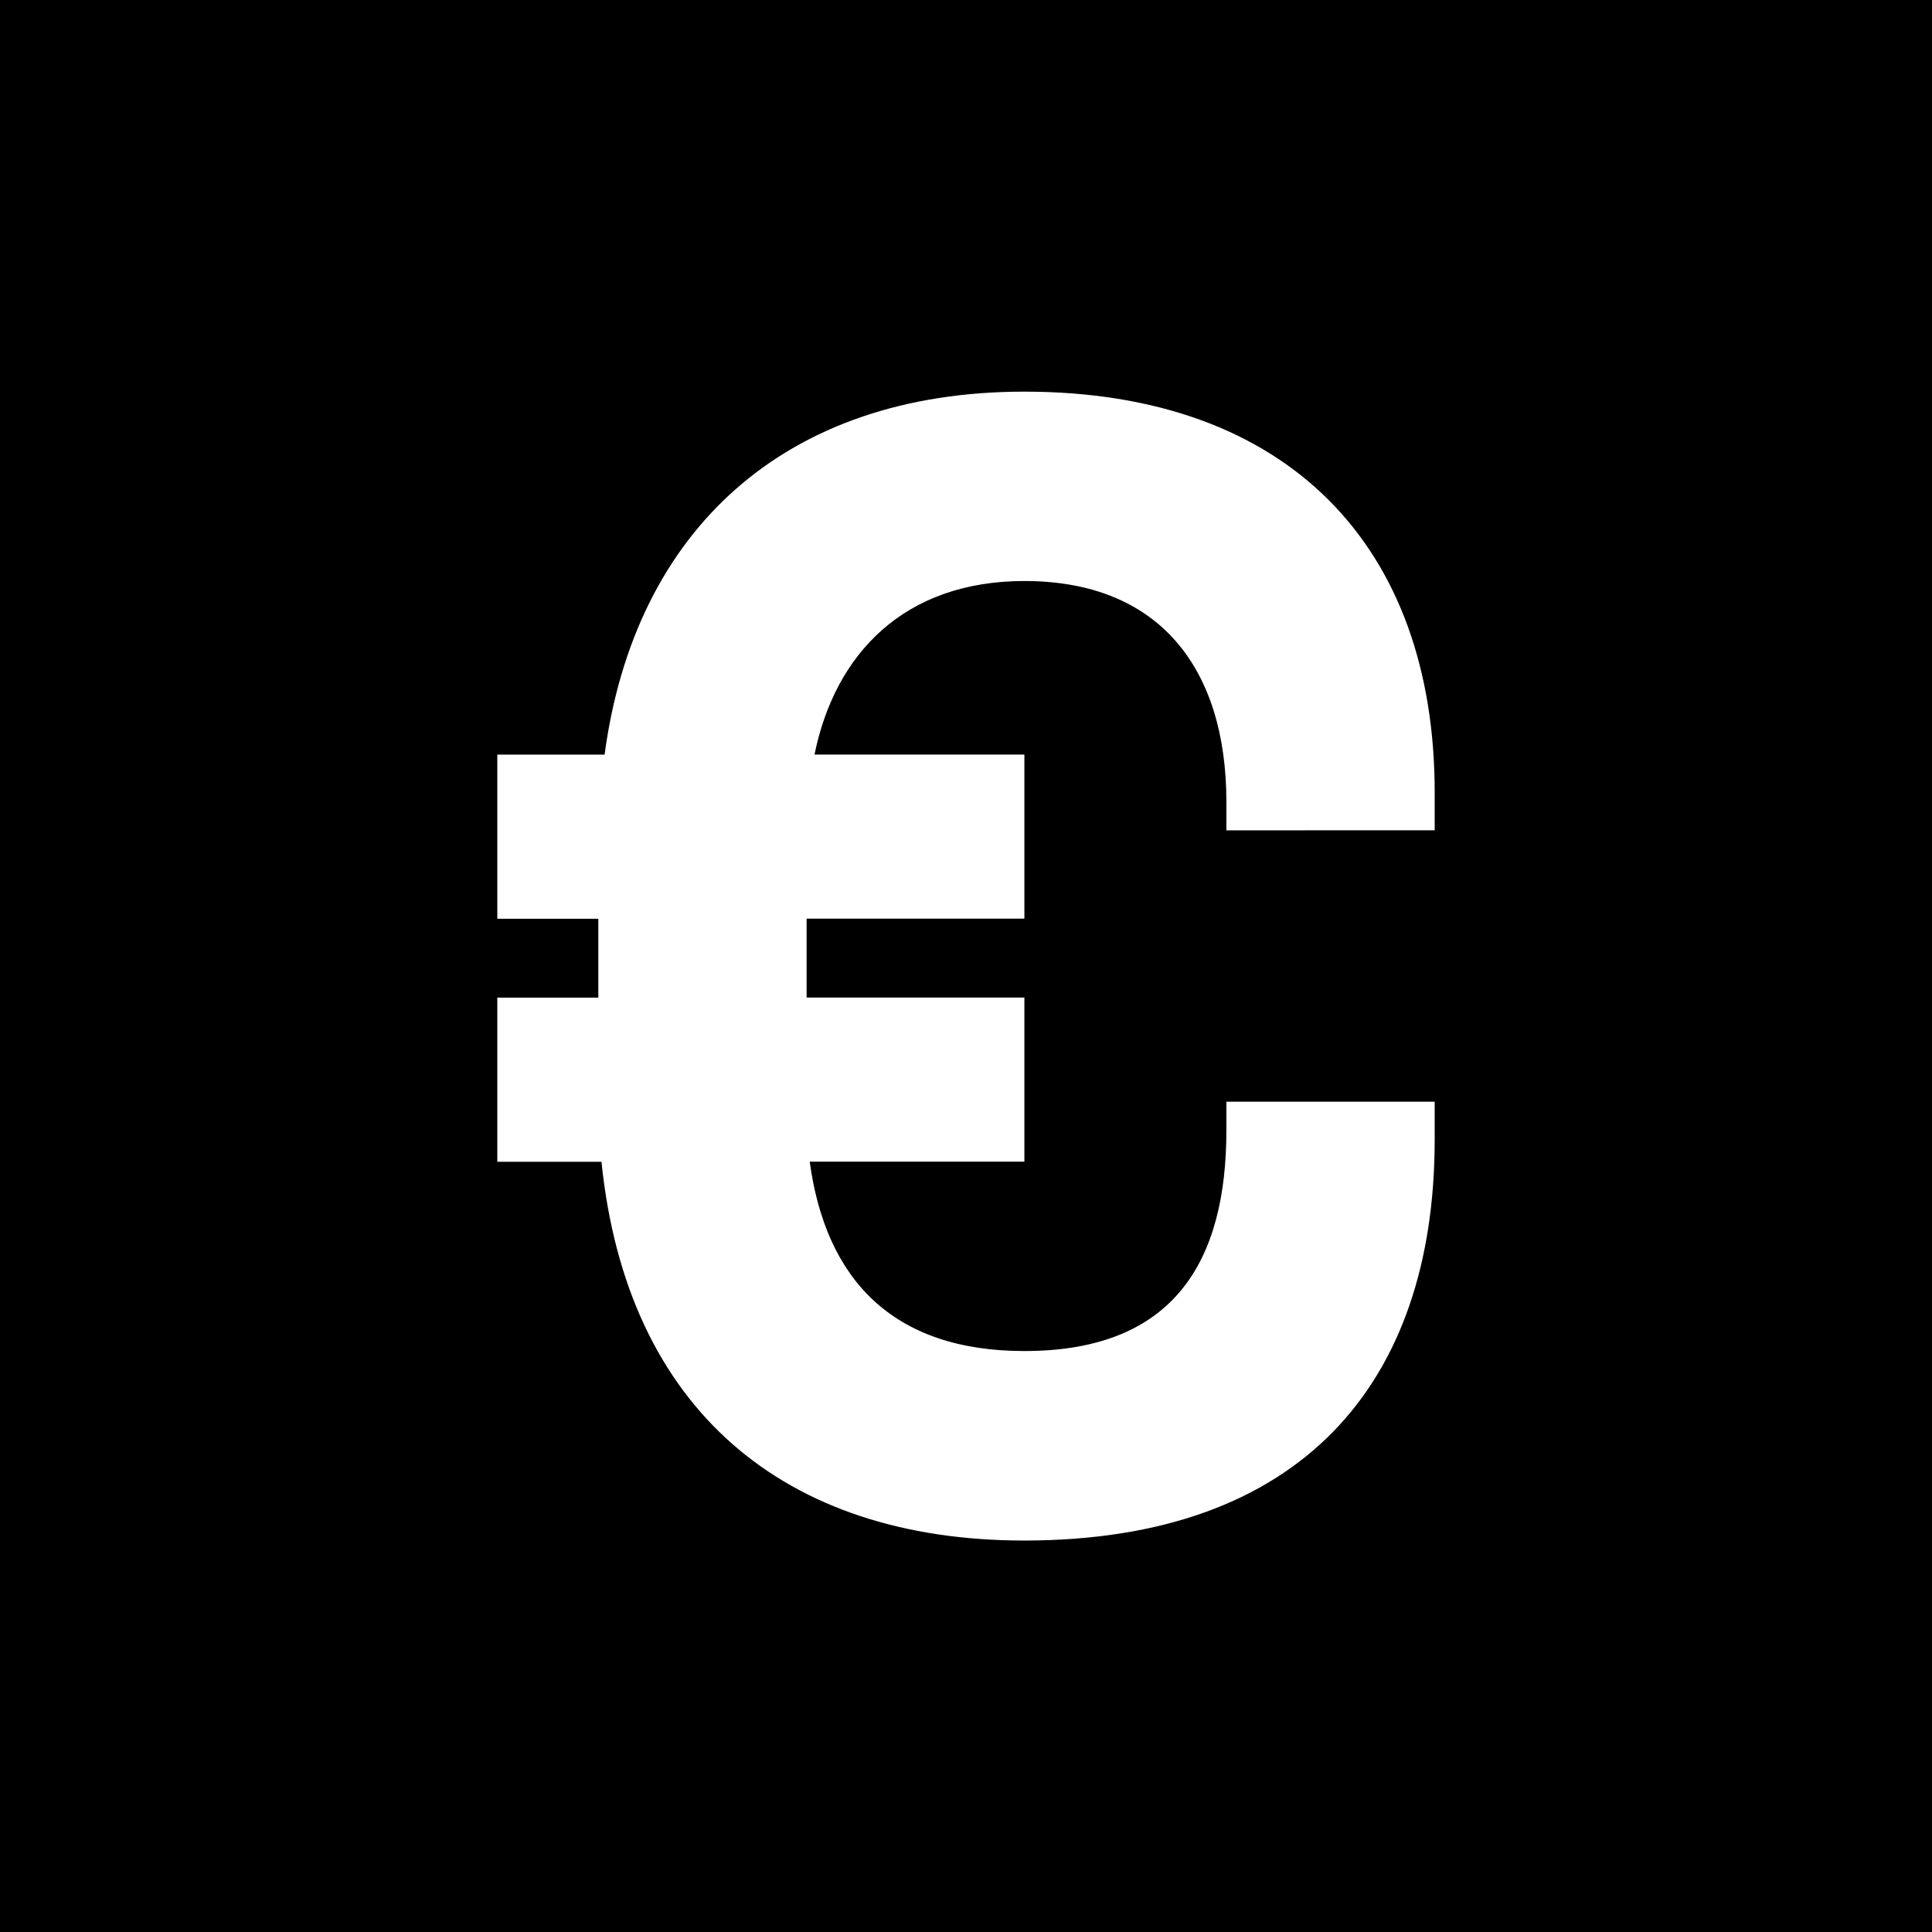 <svg id="Layer_1" data-name="Layer 1" xmlns="http://www.w3.org/2000/svg" xmlns:xlink="http://www.w3.org/1999/xlink" viewBox="0 0 1080 1080"><defs><style>.cls-1{fill:none;}.cls-2{clip-path:url(#clip-path);}.cls-3{fill:#fff;}</style><clipPath id="clip-path"><rect class="cls-1" width="1080" height="1080"/></clipPath></defs><rect width="1080" height="1080"/><g class="cls-2"><path class="cls-3" d="M802,464.13V443c0-137.61-82-224.07-229.37-224.07-134.08,0-217.9,77.63-234.66,202.91H278v91.74h56.46v44.11H278v91.75h58.23c14.11,138.5,102.33,211.73,236.41,211.73C727,861.12,802,773.78,802,637V615.87H685.56v15.88c0,73.21-29.12,123.49-112.92,123.49-74.1,0-111.15-40.56-120-105.85h120V557.64H450.9V513.53H572.64V421.79H455.32c11.47-56.47,50.28-97,117.32-97,75.88,0,112.92,49.39,112.92,123.5v15.88Z"/></g></svg>